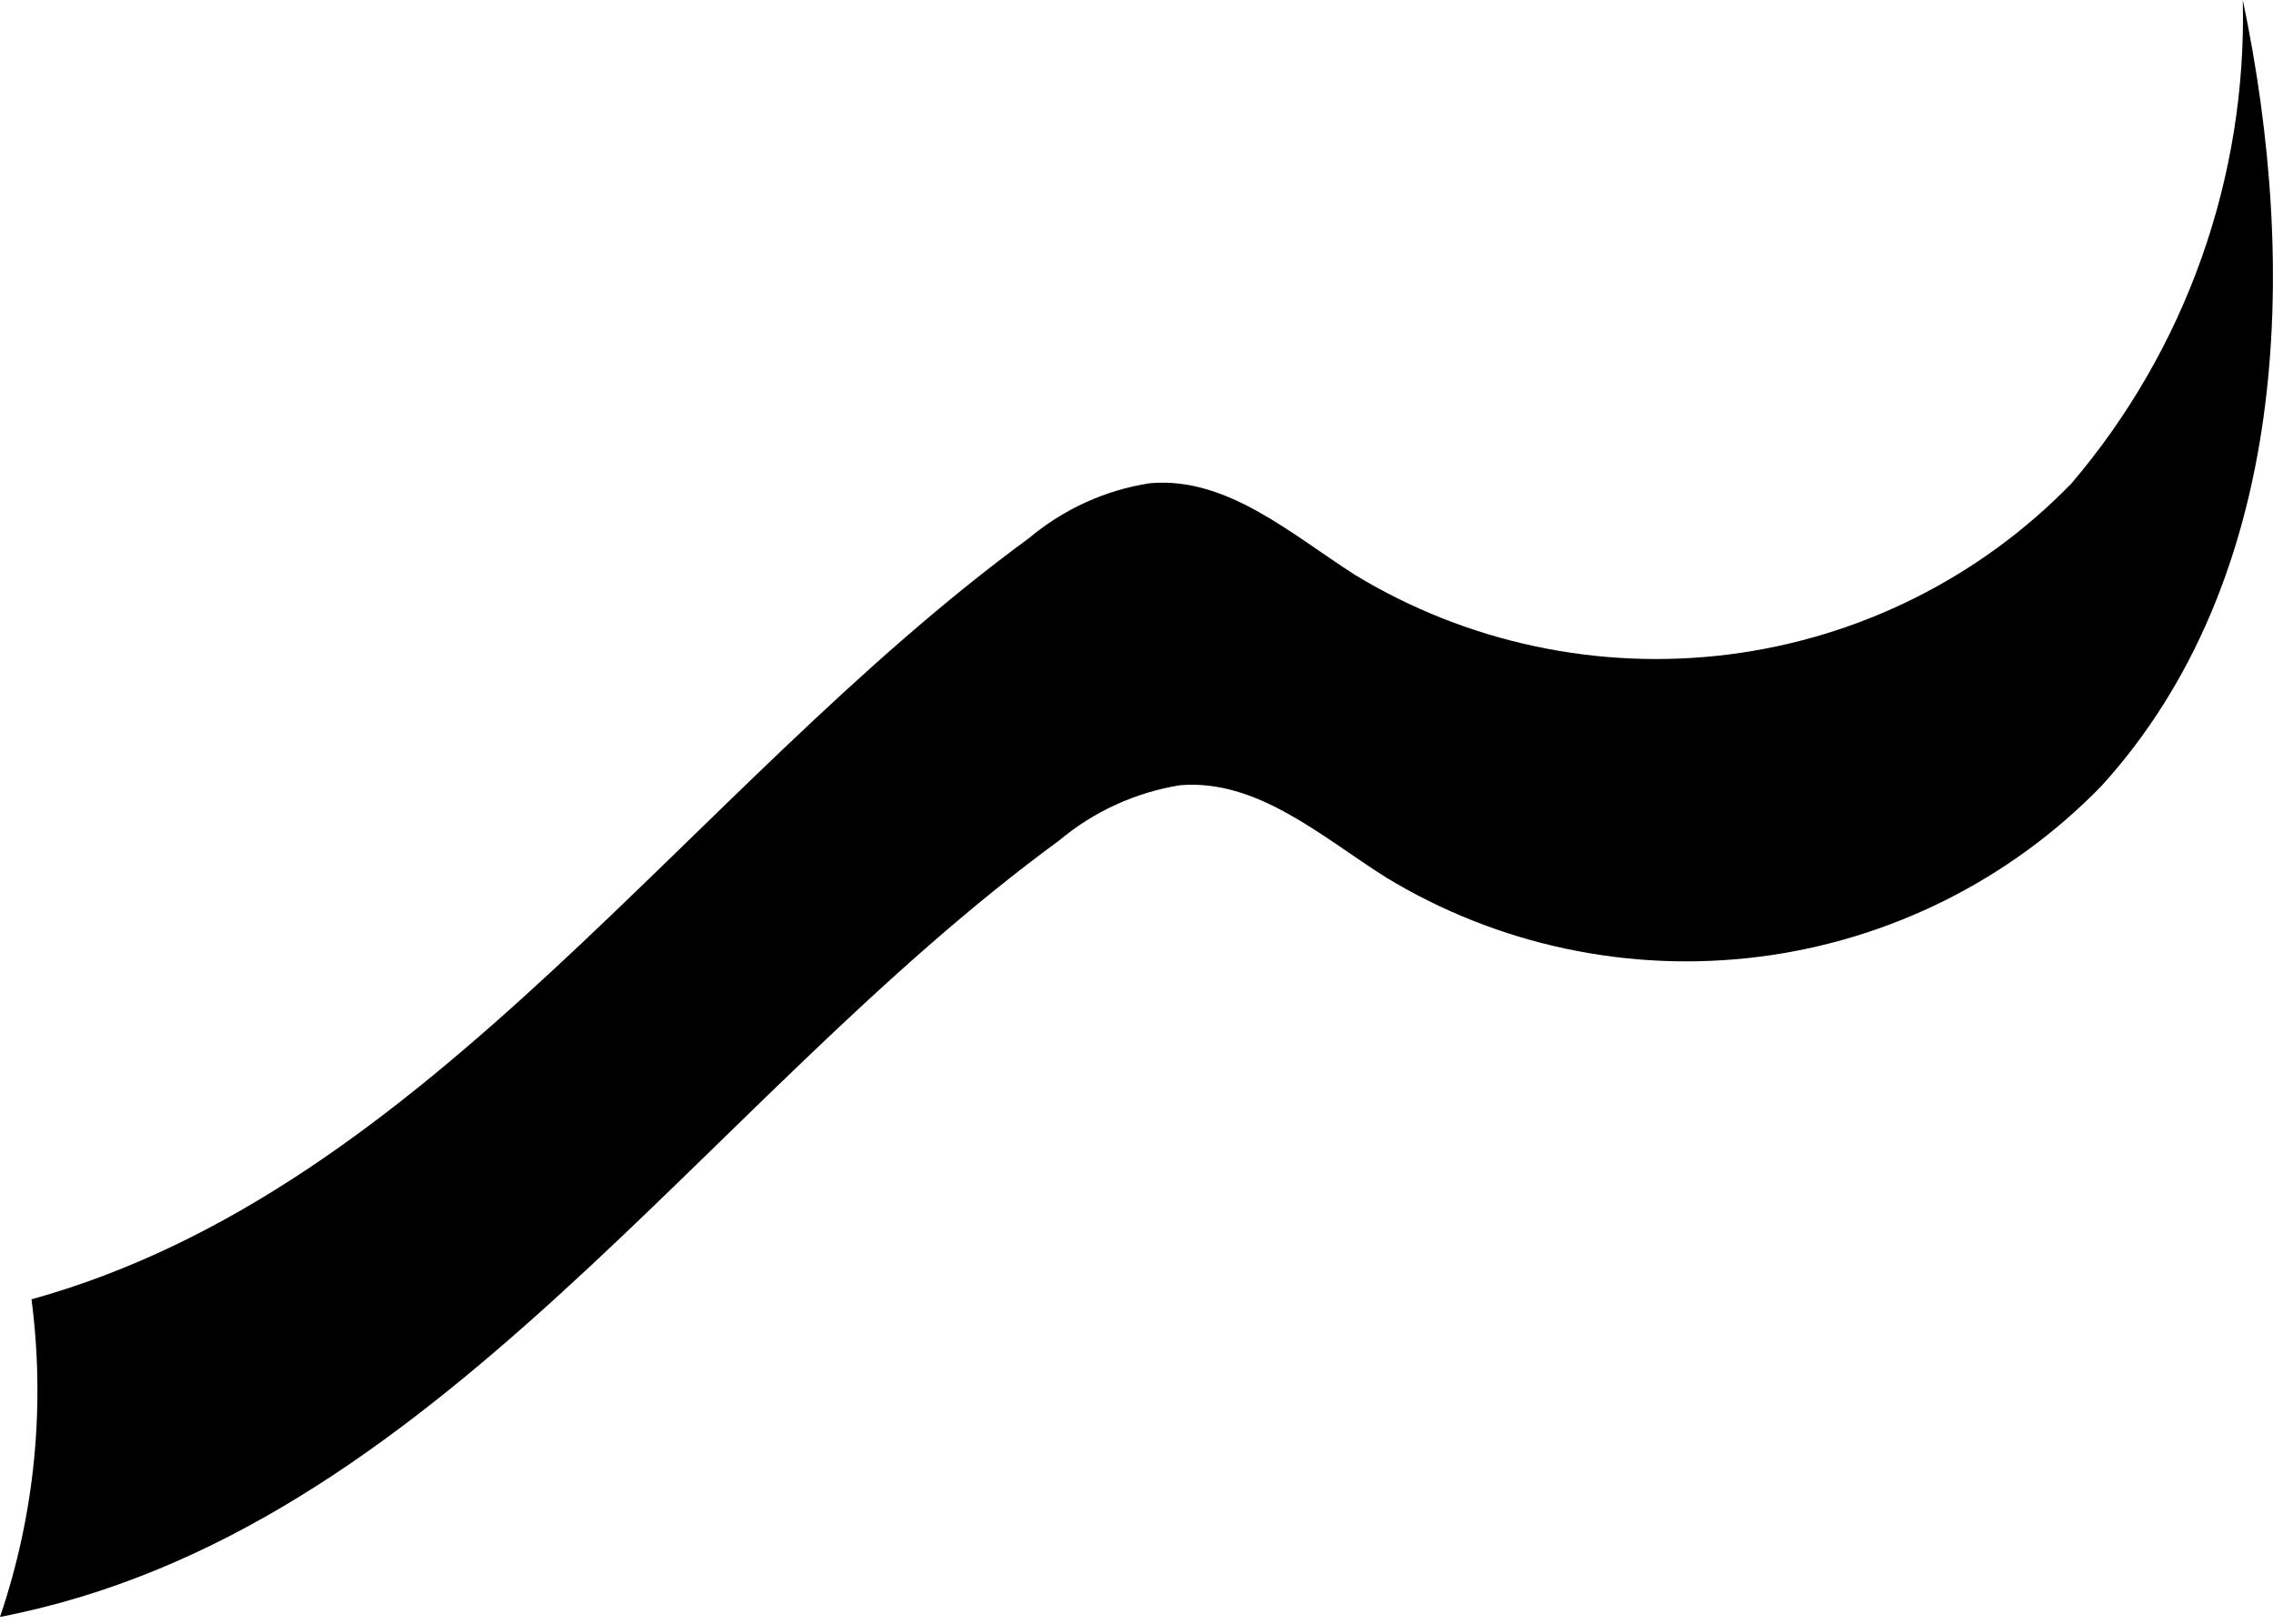 <svg width="7" height="5" viewBox="0 0 7 5" fill="none" xmlns="http://www.w3.org/2000/svg">
<path d="M6.907 0C6.92 0.545 6.732 1.075 6.379 1.489C6.097 1.779 5.726 1.964 5.326 2.015C4.925 2.066 4.519 1.98 4.174 1.771C3.975 1.644 3.778 1.467 3.541 1.488C3.404 1.509 3.275 1.568 3.169 1.657C2.121 2.424 1.327 3.66 0.097 4.001C0.14 4.33 0.107 4.665 0 4.979C1.341 4.72 2.16 3.394 3.262 2.588C3.368 2.499 3.497 2.44 3.634 2.418C3.871 2.398 4.068 2.575 4.267 2.701C4.612 2.911 5.018 2.997 5.419 2.946C5.819 2.895 6.19 2.71 6.472 2.42C7.047 1.787 7.082 0.834 6.907 0Z" fill="black"/>
</svg>
